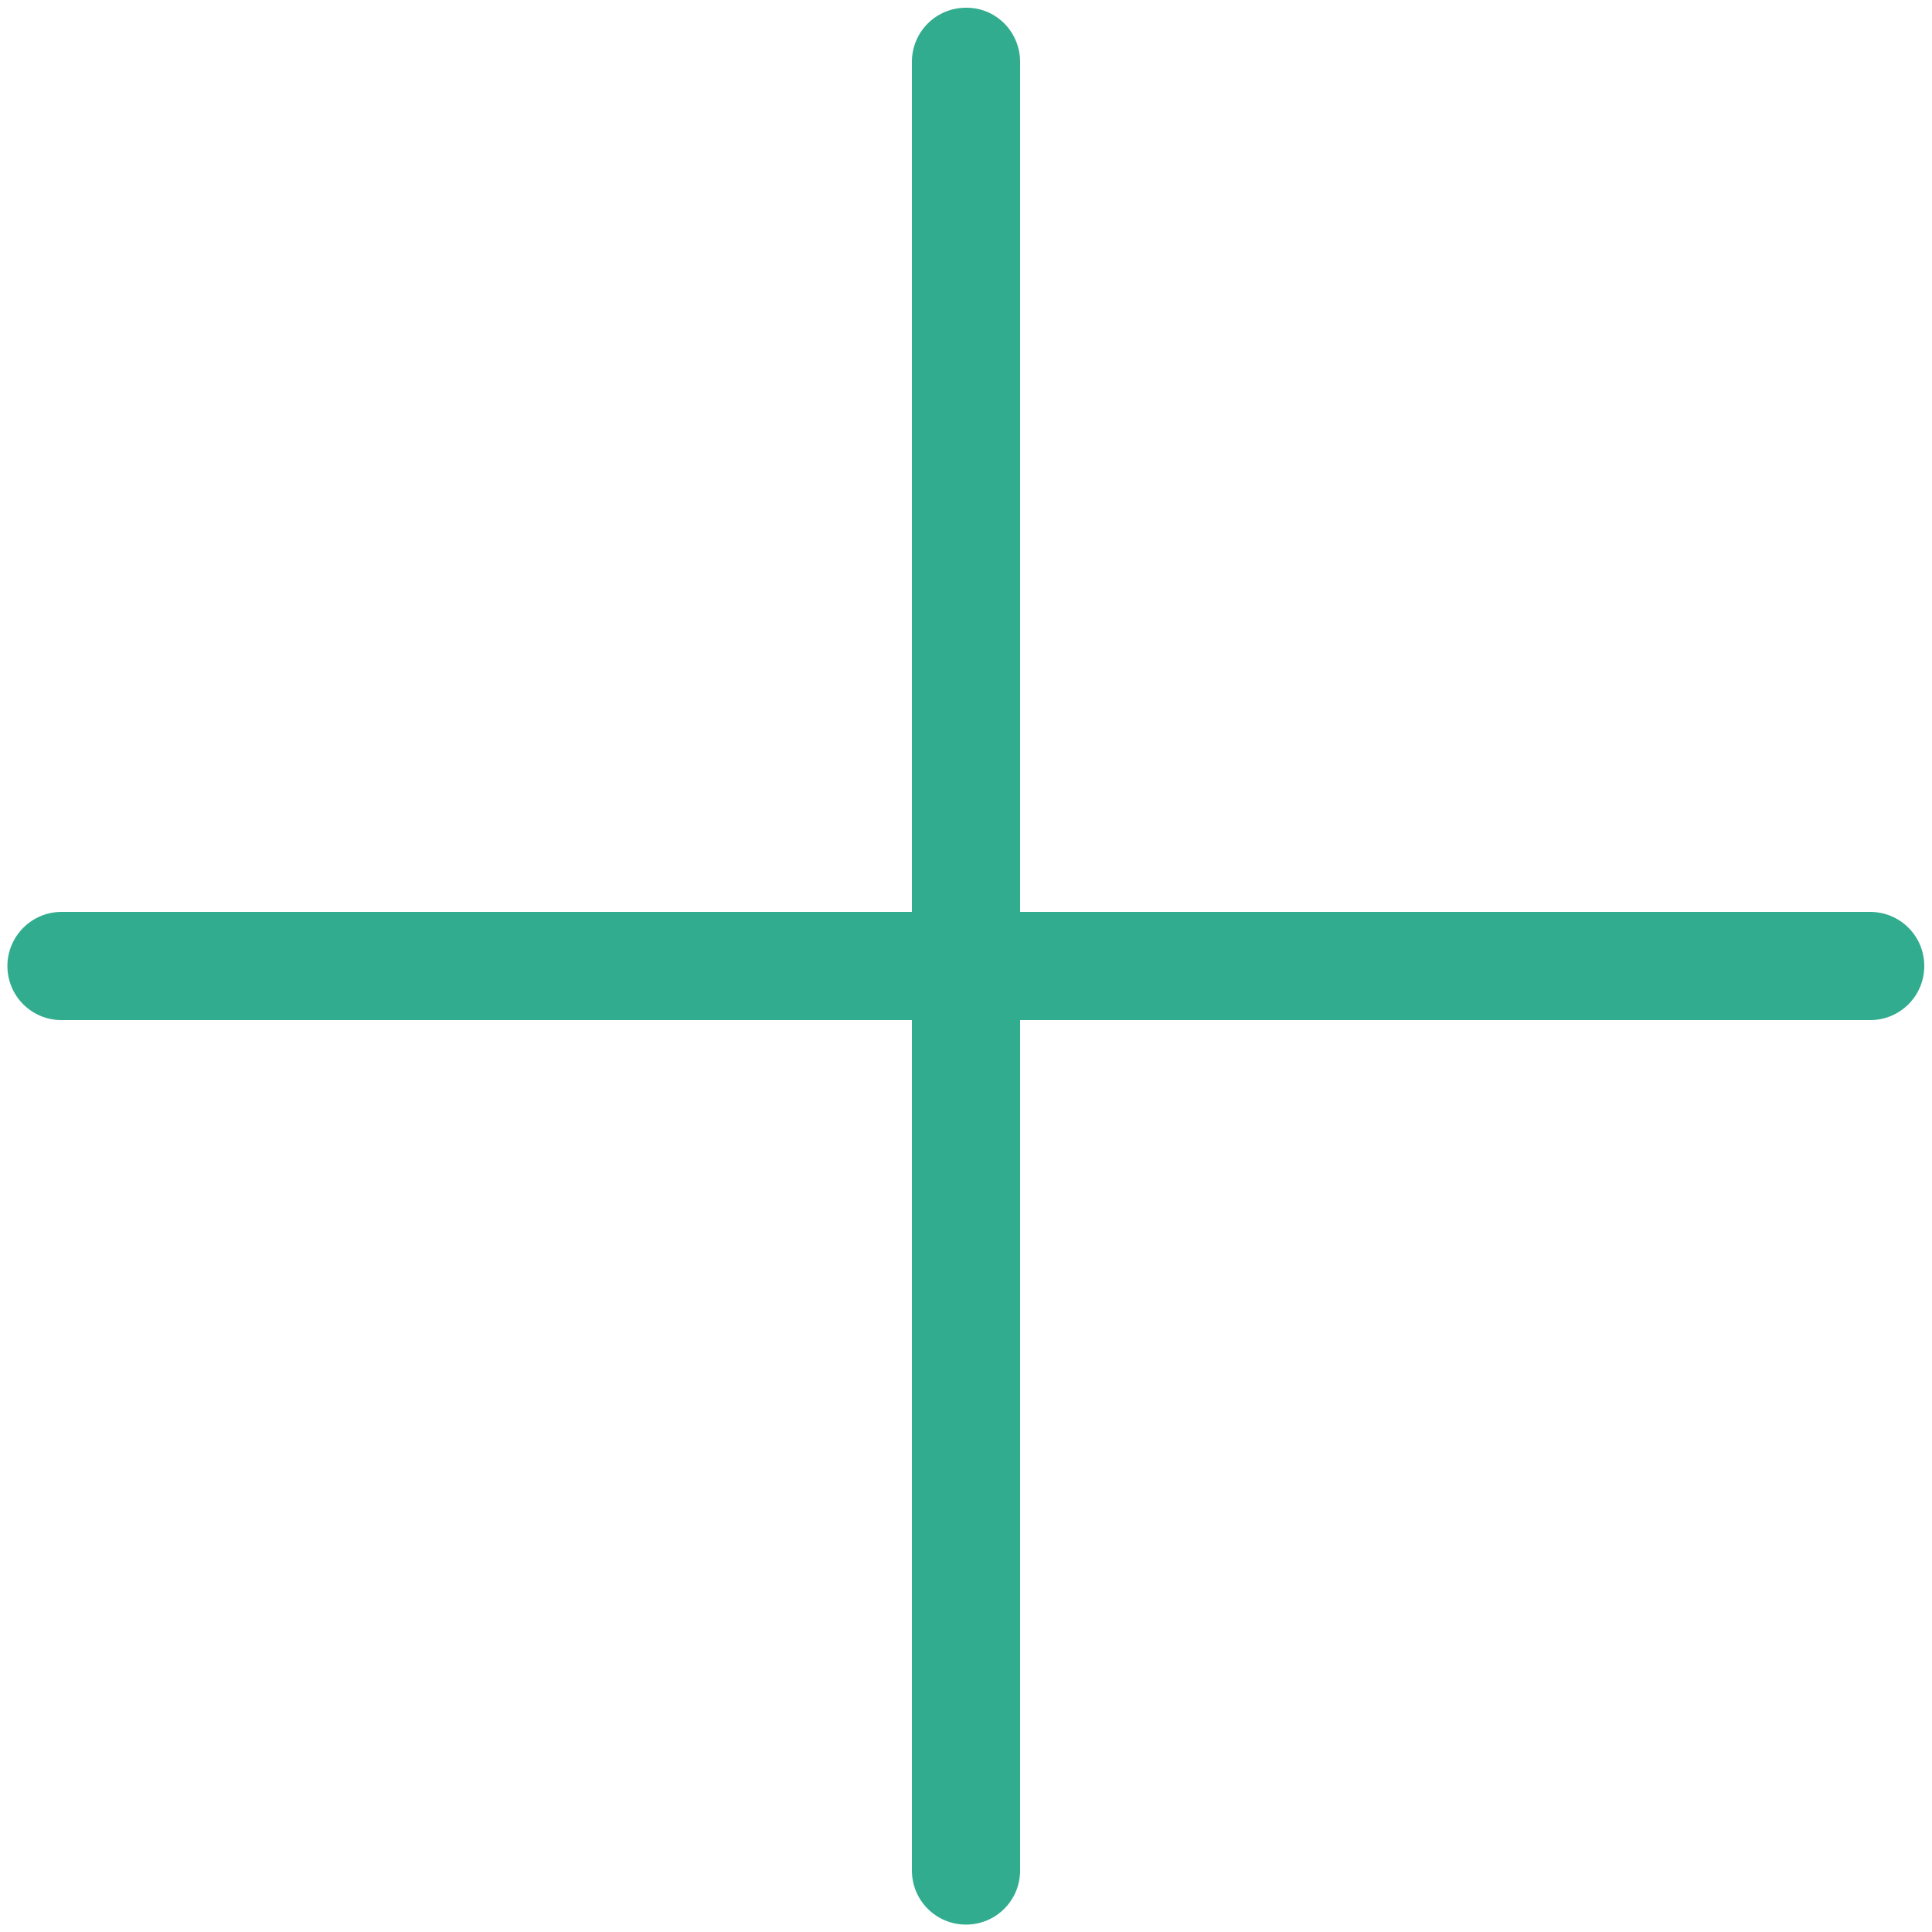 <?xml version="1.0" standalone="no"?><!DOCTYPE svg PUBLIC "-//W3C//DTD SVG 1.1//EN" "http://www.w3.org/Graphics/SVG/1.1/DTD/svg11.dtd"><svg t="1500025012262" class="icon" style="" viewBox="0 0 1024 1024" version="1.1" xmlns="http://www.w3.org/2000/svg" p-id="4140" xmlns:xlink="http://www.w3.org/1999/xlink" width="64" height="64"><defs><style type="text/css"></style></defs><path d="M3.925 512c0 15.872 12.8 28.672 28.672 28.672l958.635 0c15.872 0 28.672-12.8 28.672-28.672s-12.8-28.672-28.672-28.672l-958.635 0C16.725 483.328 3.925 496.299 3.925 512z" p-id="4141" fill="#32ac8e"></path><path d="M512 4.096c-15.872 0-28.672 12.8-28.672 28.672l0 958.635c0 15.872 12.8 28.672 28.672 28.672 15.872 0 28.672-12.8 28.672-28.672l0-958.635C540.672 16.896 527.872 3.925 512 4.096z" p-id="4142" fill="#32ac8e"></path></svg>
